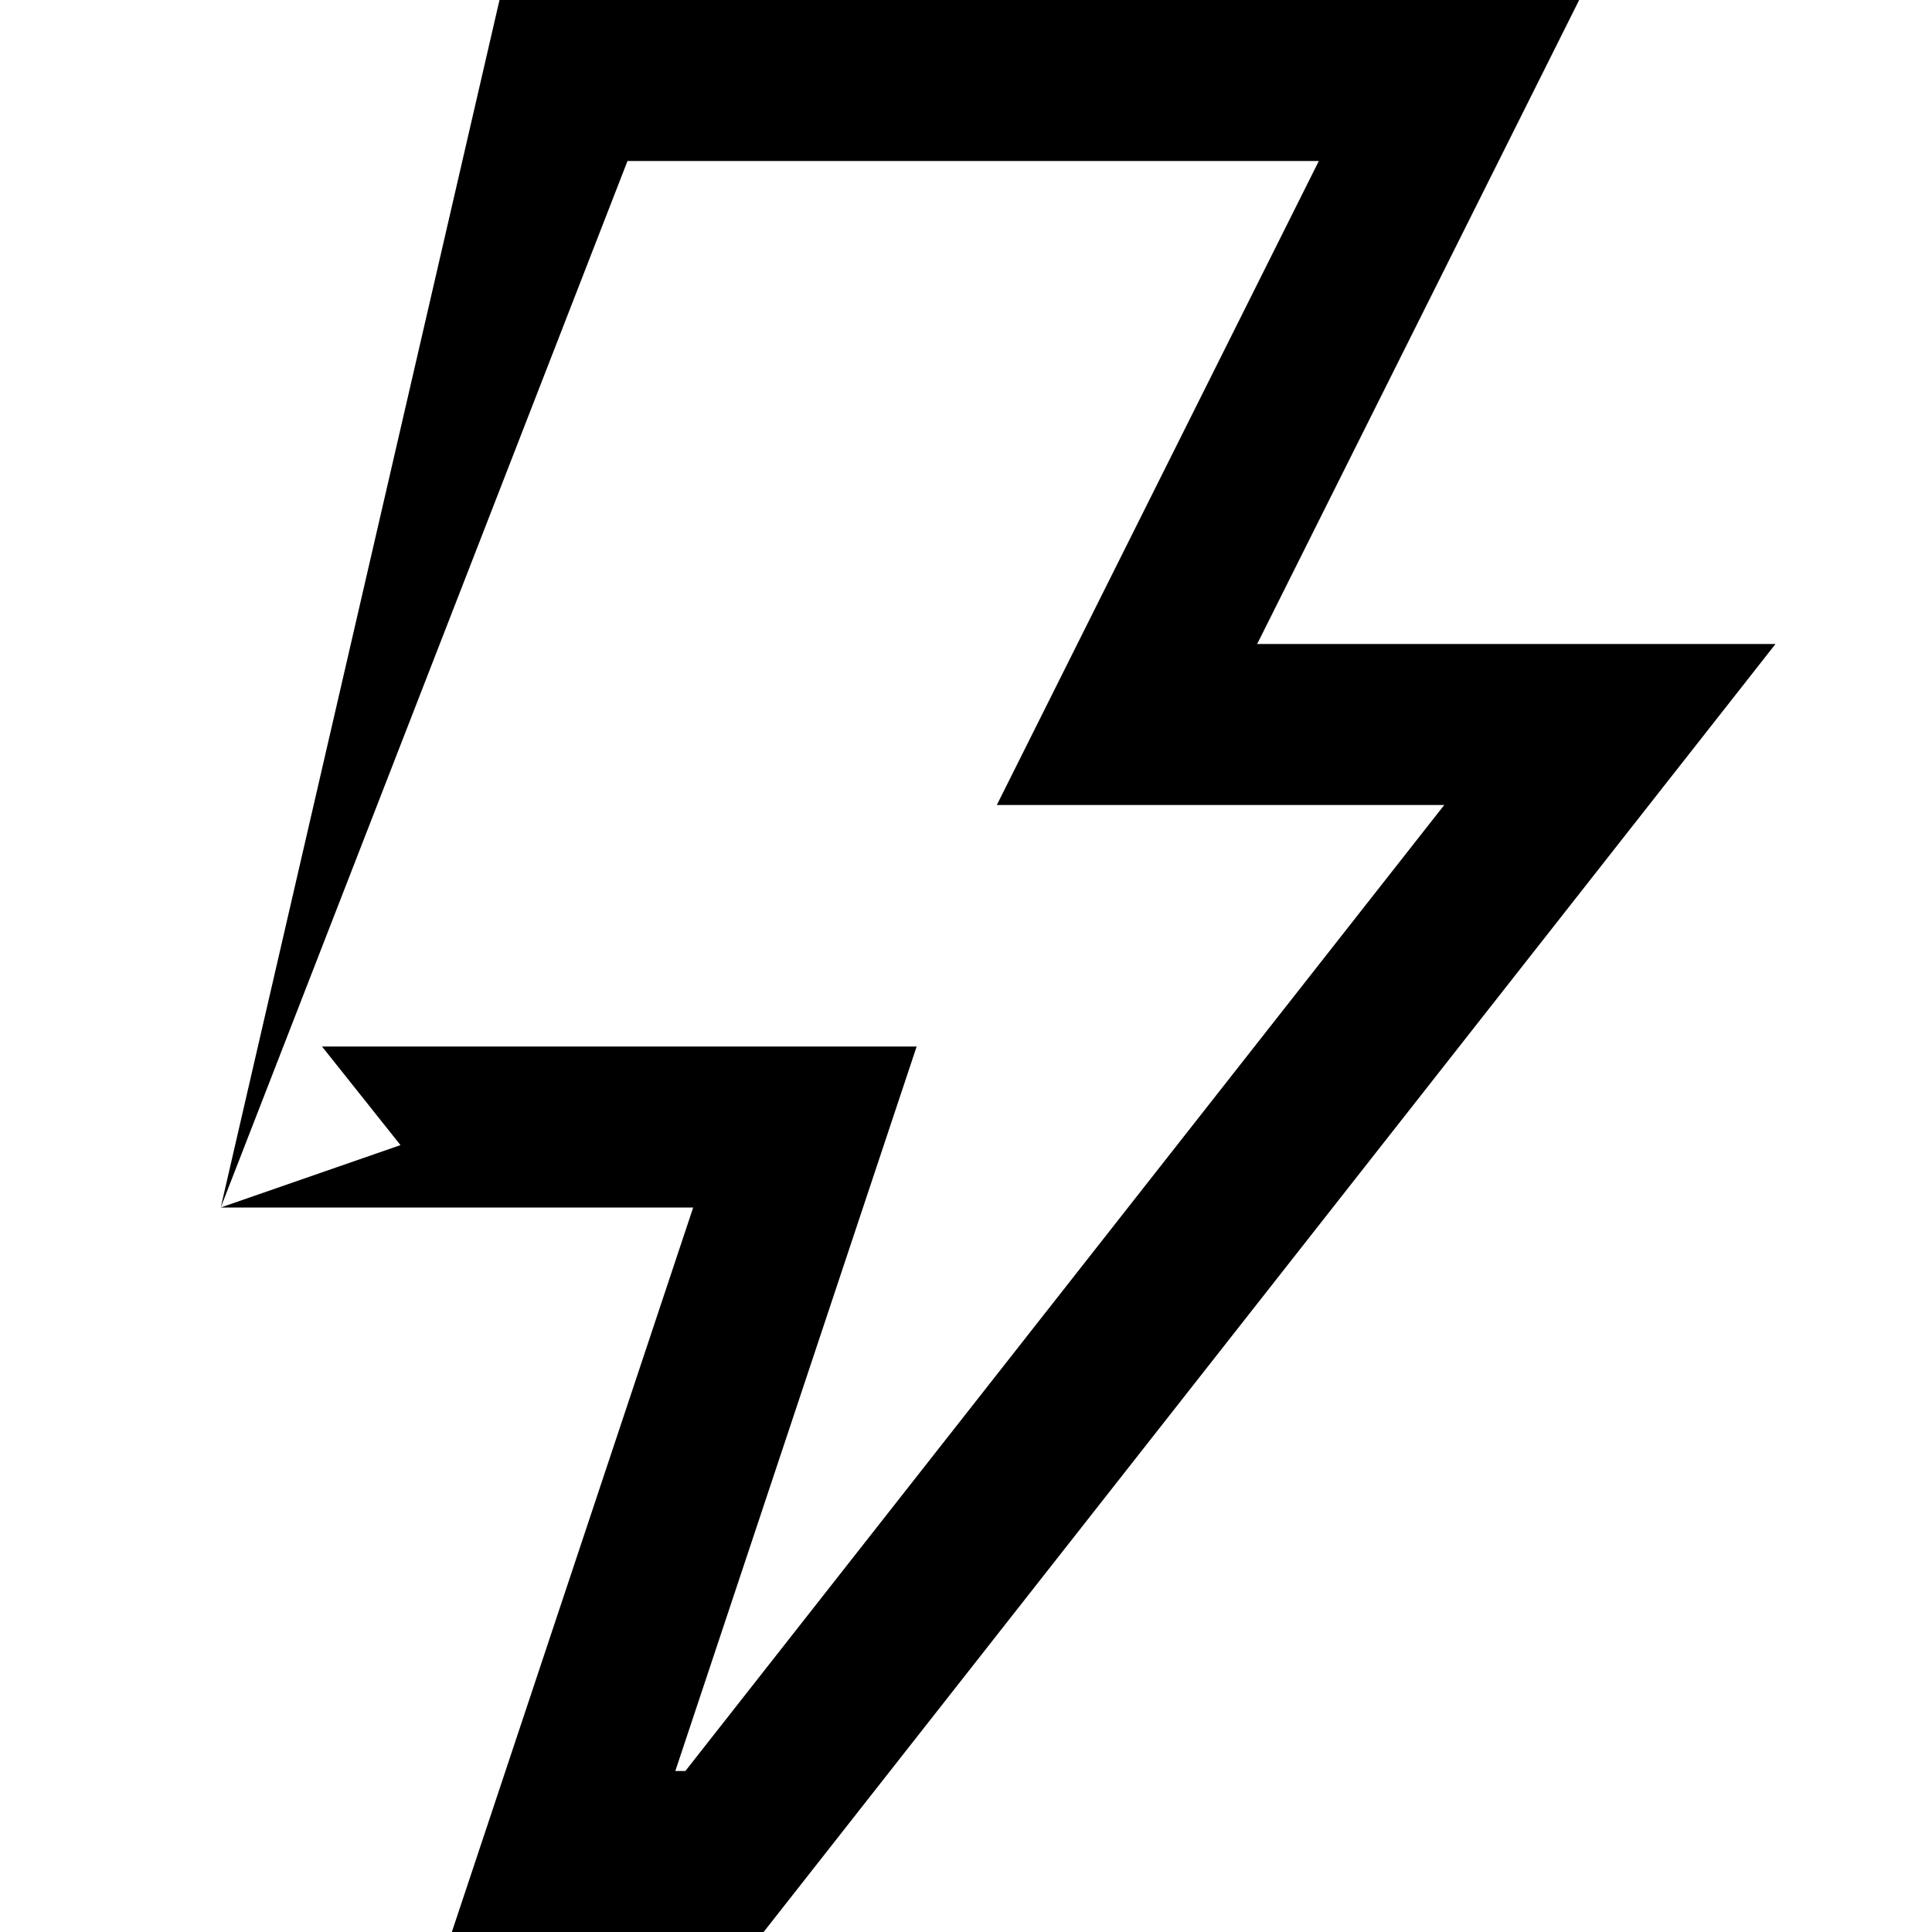 <svg xmlns="http://www.w3.org/2000/svg" width="24" height="24" viewBox="0 0 24 24"><path d="M6.205 0 2.742 15 7.795 2h8.588l-4 8h5.558L8.514 22h-.125l2.998-9H4l.975 1.225L2.742 15h5.869l-2.998 9h3.873l12.57-16h-6.439l4-8z"/></svg>